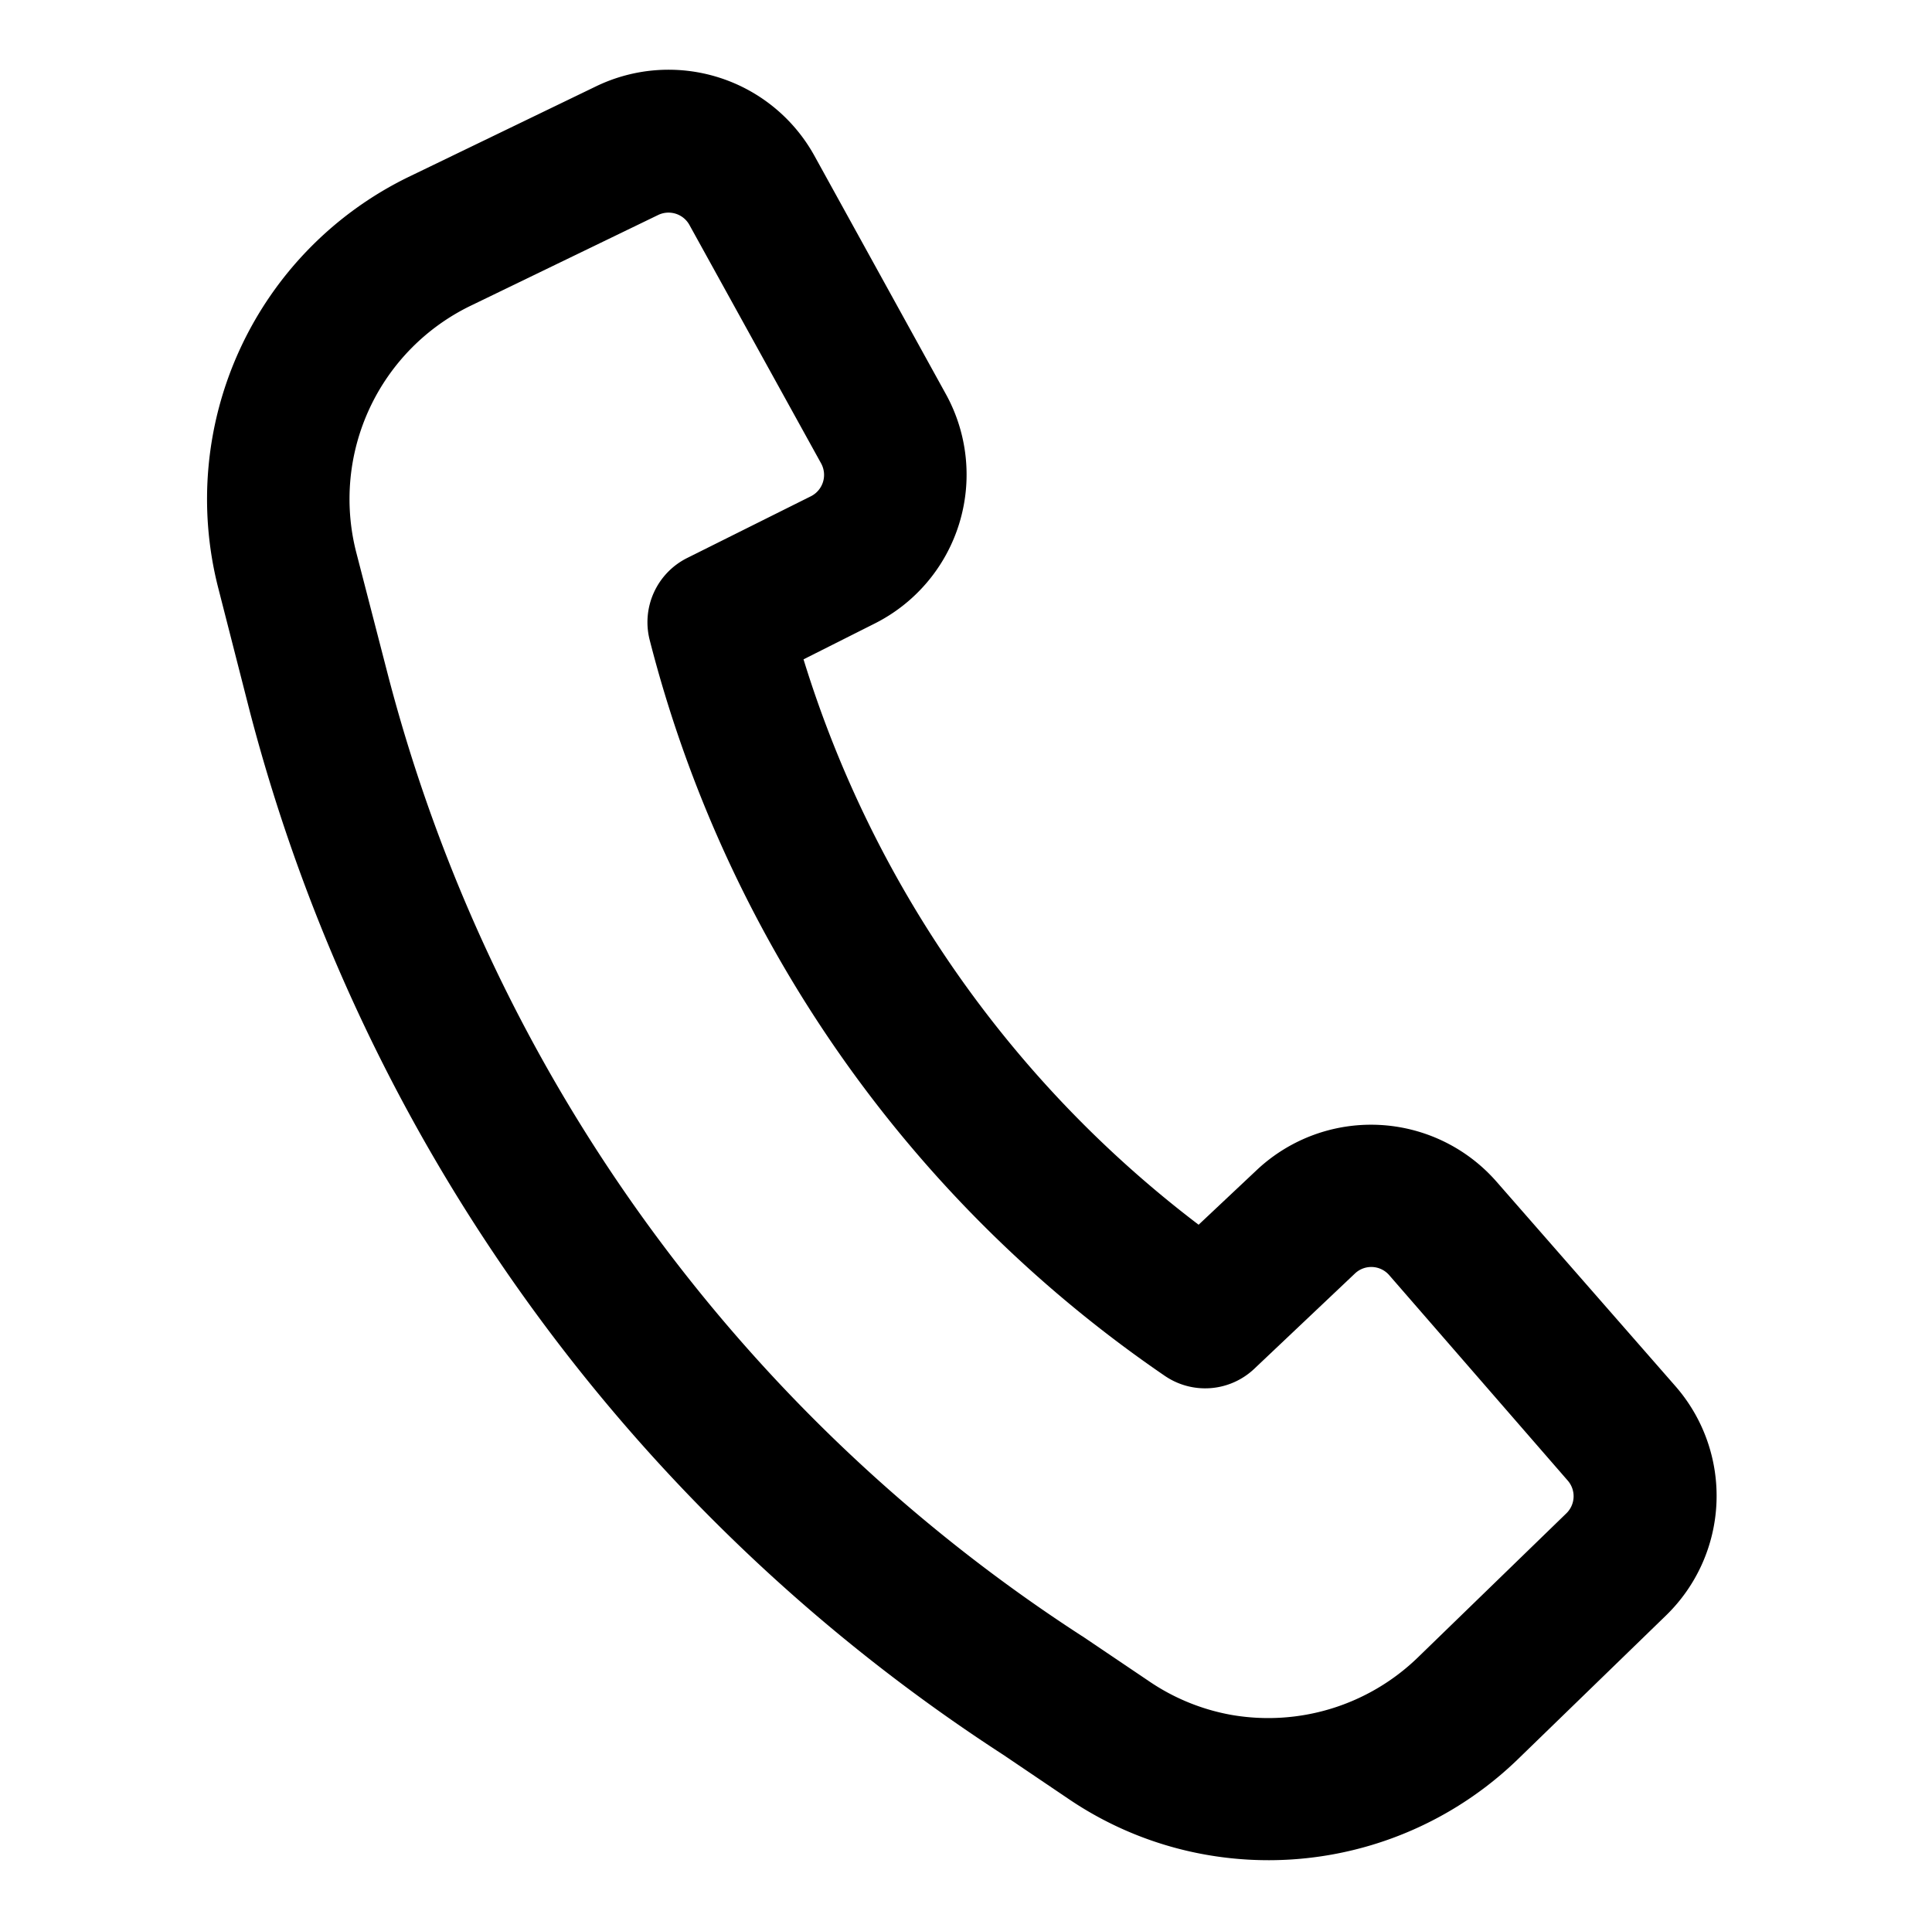 <svg xmlns="http://www.w3.org/2000/svg" width="20.287" height="20.28" viewBox="0 0 20.287 20.28"><g transform="matrix(0.985, 0.174, -0.174, 0.985, 0.038, -3.631)"><g transform="translate(3 3)"><path d="M12.868,17.5a3.723,3.723,0,0,1-1.524-.325l-.758-.338A18.67,18.67,0,0,1,.892,7.426L.337,6.2A3.762,3.762,0,0,1,1.555,1.611L3.329.331a1.749,1.749,0,0,1,2.386.32L7.51,2.876a1.75,1.75,0,0,1-.319,2.5l-.67.5A11.822,11.822,0,0,0,11.638,11l.5-.67a1.75,1.75,0,0,1,2.5-.32L16.864,11.8a1.75,1.75,0,0,1,.319,2.387l-1.274,1.764A3.763,3.763,0,0,1,12.868,17.5ZM4.353,1.5a.25.25,0,0,0-.146.047L2.434,2.828A2.255,2.255,0,0,0,1.7,5.583L2.255,6.8a17.179,17.179,0,0,0,8.922,8.663l.013.005.764.34a2.234,2.234,0,0,0,.915.2,2.257,2.257,0,0,0,1.824-.932l1.274-1.764a.25.25,0,0,0-.046-.341L13.7,11.173a.249.249,0,0,0-.357.046l-.866,1.168a.75.75,0,0,1-.913.237,13.368,13.368,0,0,1-6.67-6.67.754.754,0,0,1,.237-.912L6.3,4.176a.251.251,0,0,0,.045-.358L4.548,1.593A.25.25,0,0,0,4.353,1.5Z" transform="translate(0.584 0.055)"/></g></g></svg>